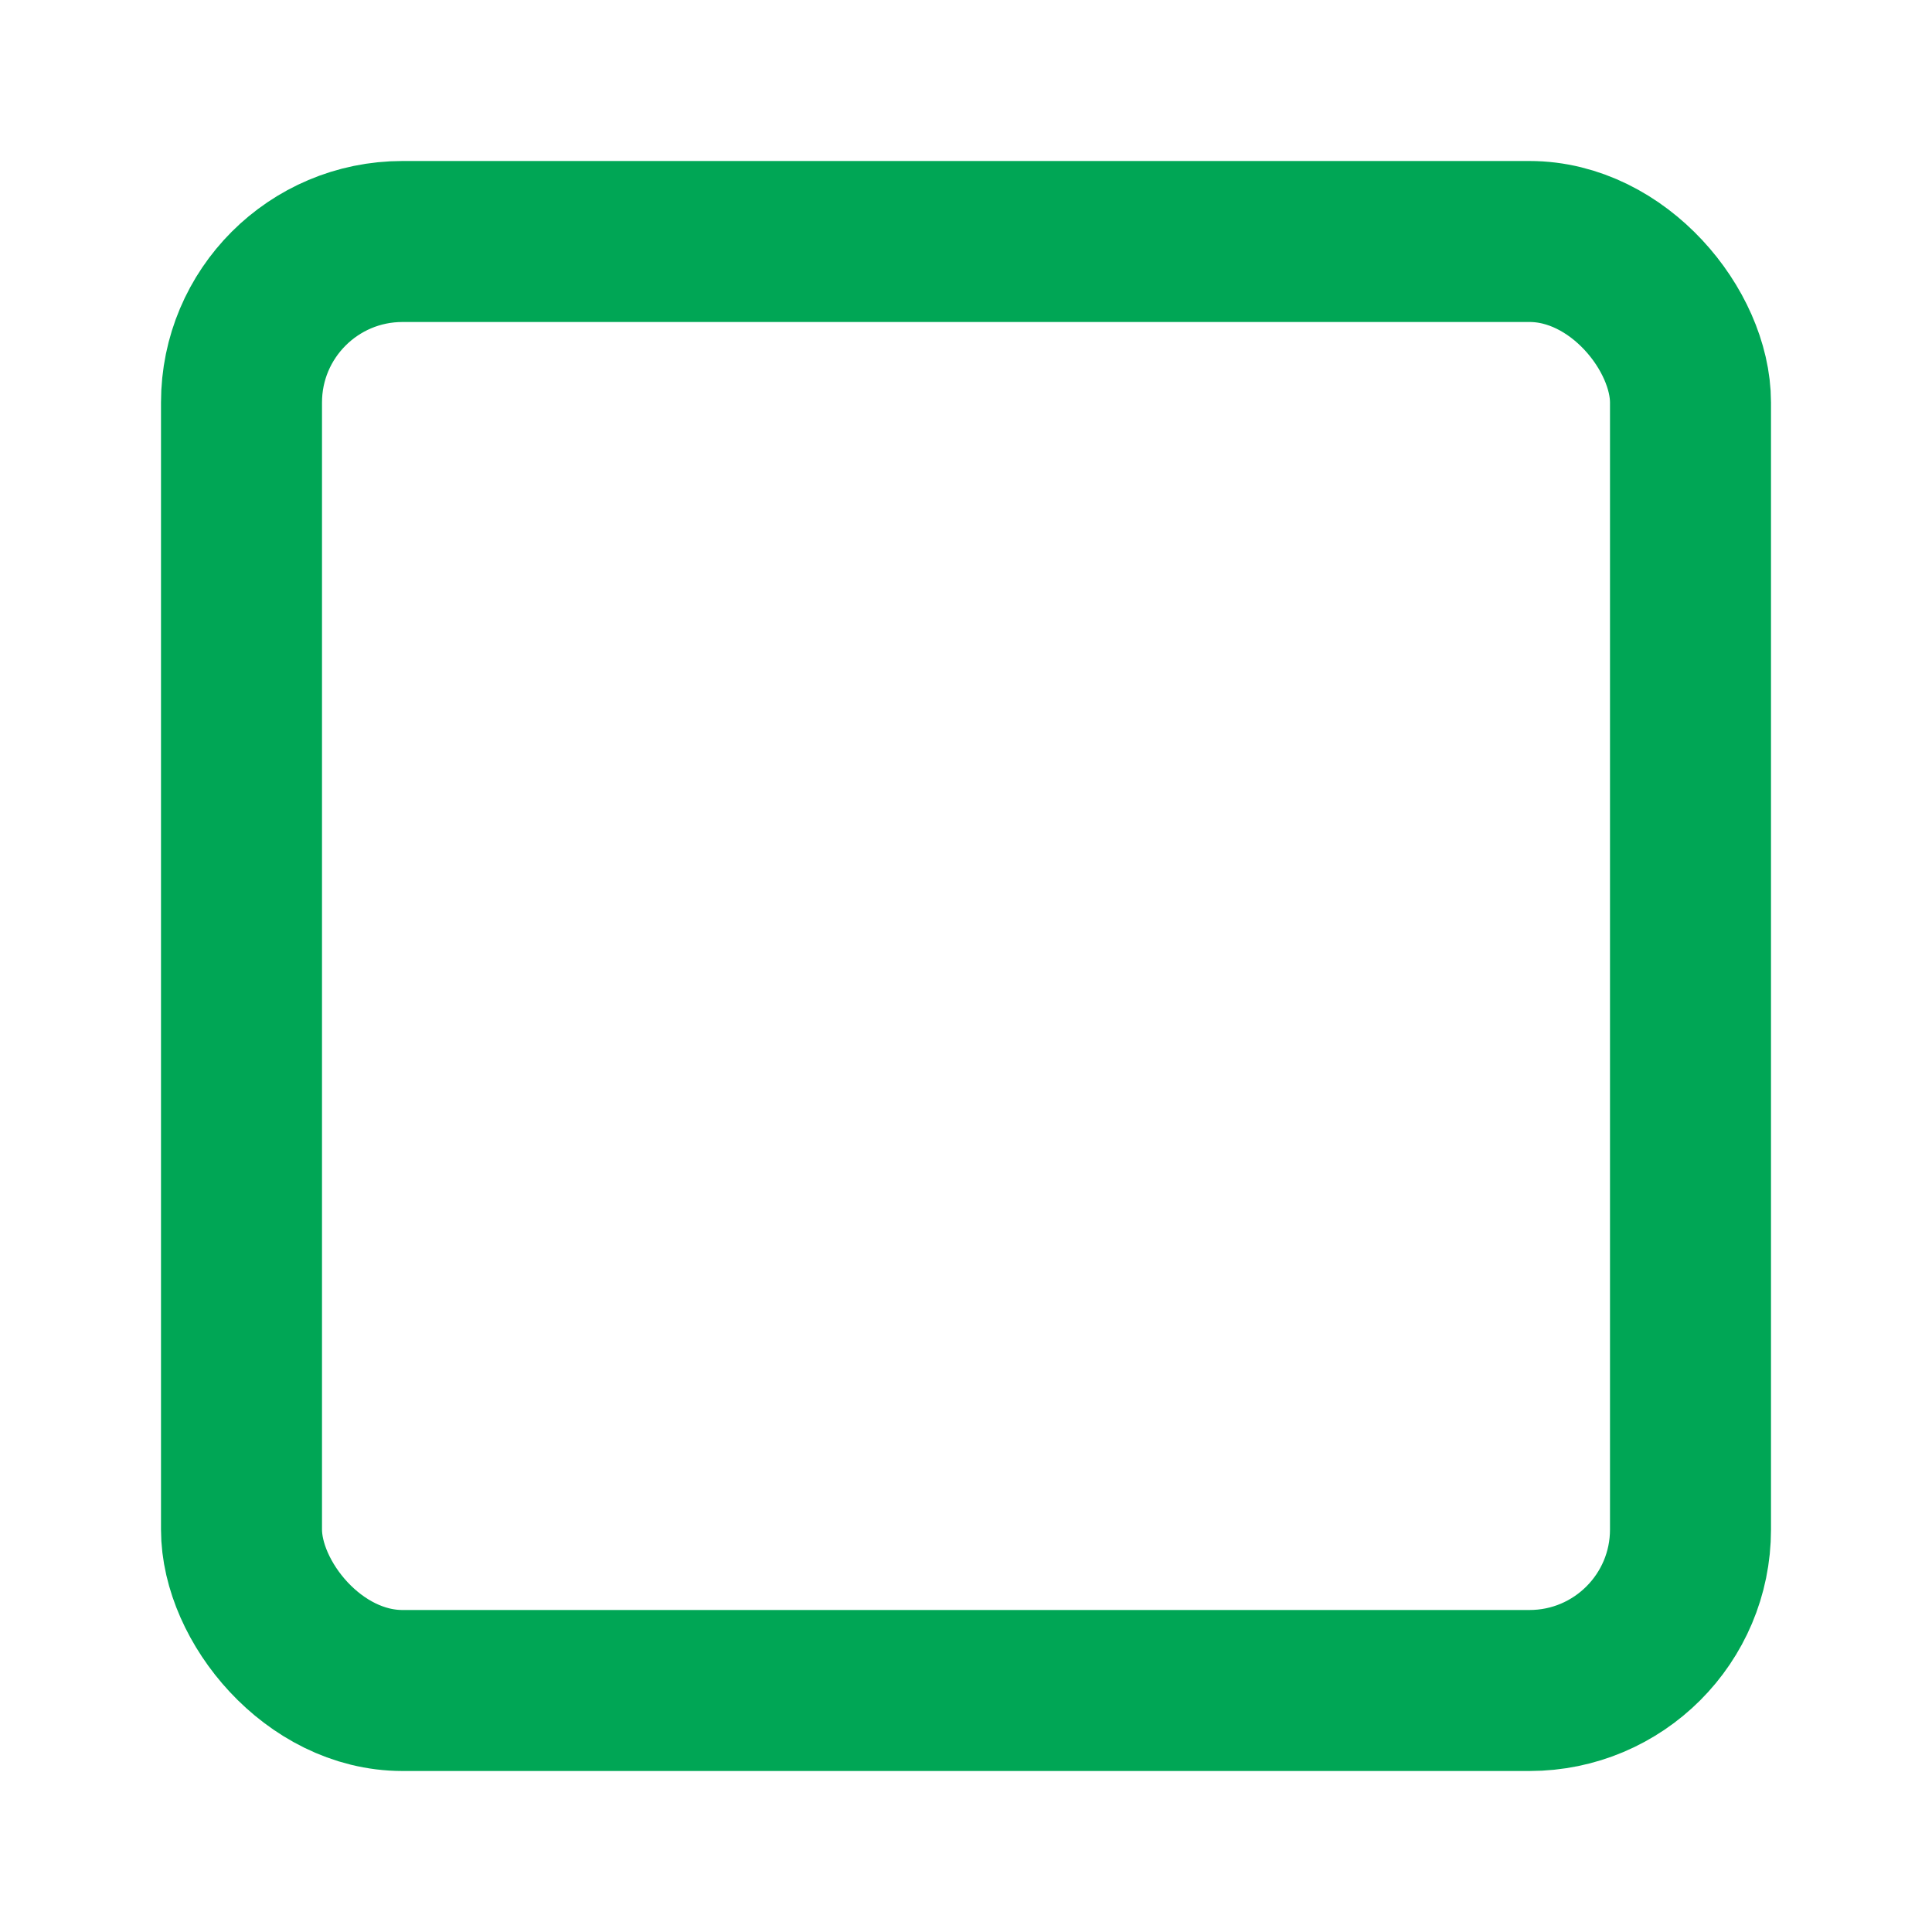 <svg xmlns="http://www.w3.org/2000/svg" width="24" height="24" viewBox="0 0 24 24" fill="none" stroke="#00a655" stroke-width="2" stroke-linecap="round" stroke-linejoin="round" class="feather feather-square"><rect x="3" y="3" width="18" height="18" rx="2" ry="2"></rect></svg>
